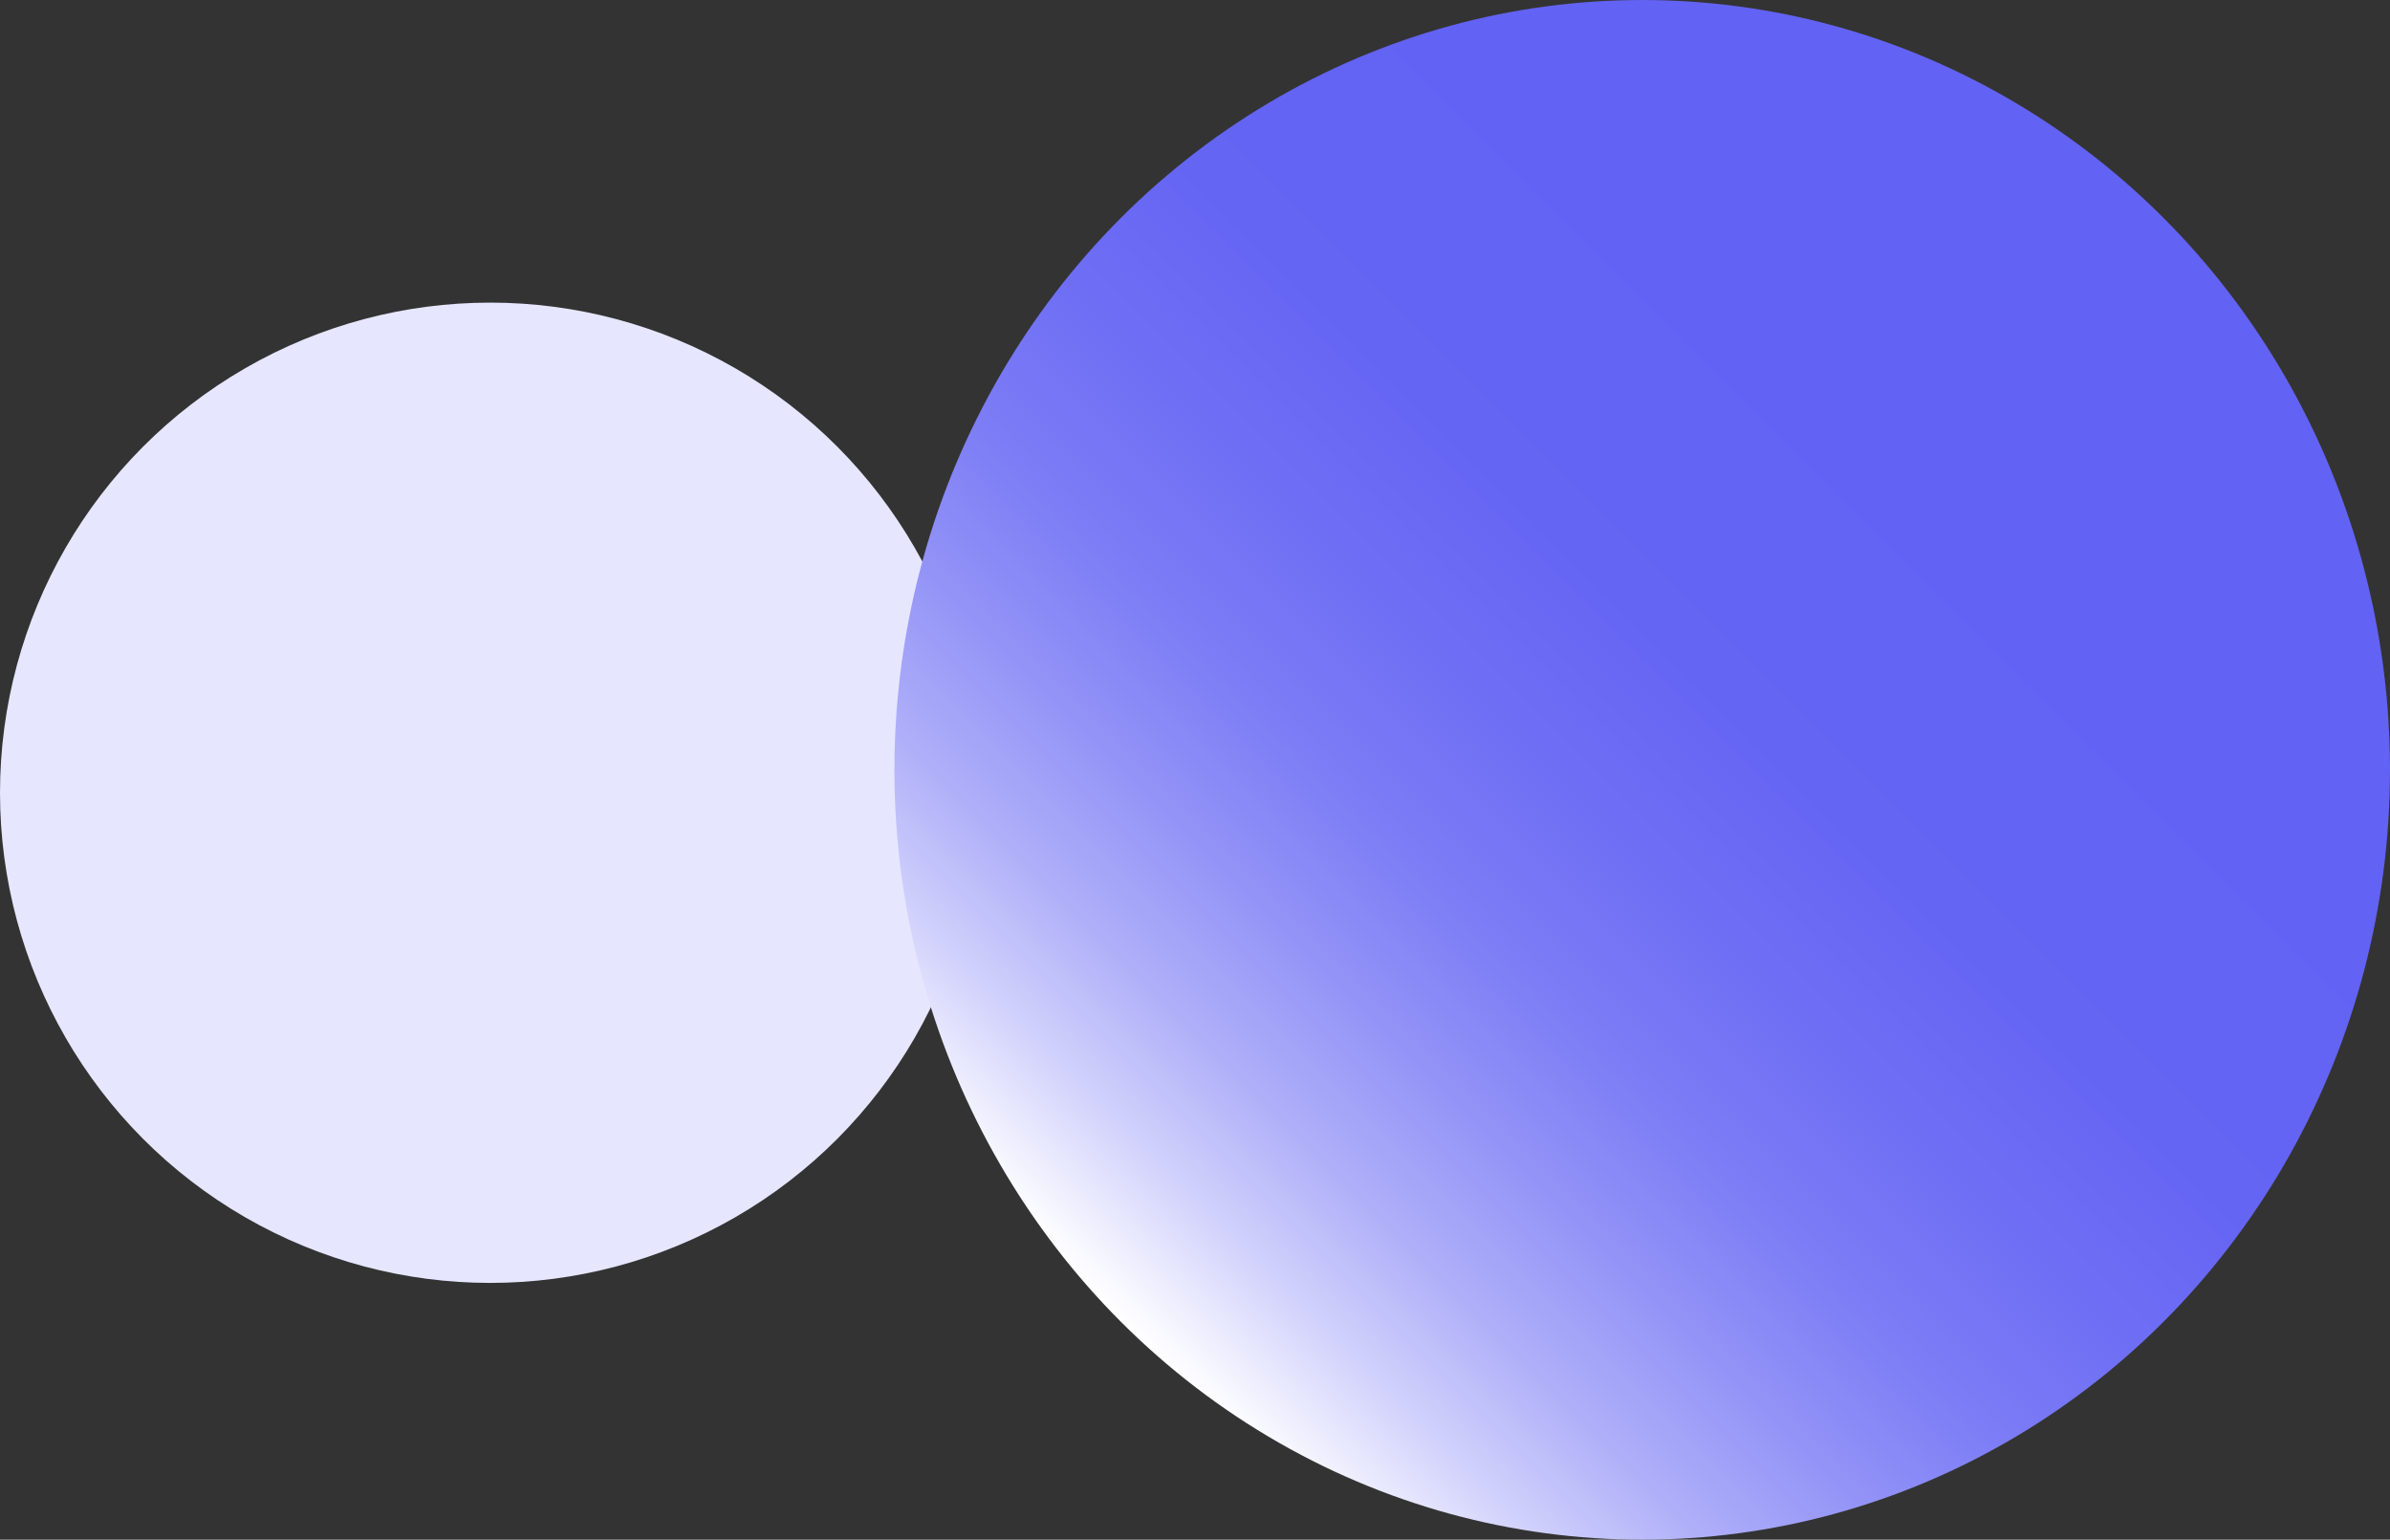 <svg xmlns="http://www.w3.org/2000/svg" xmlns:xlink="http://www.w3.org/1999/xlink" viewBox="0 0 2606.07 1679"><rect x="0" y="0" width="2606.07" height="1679" fill="#333333" stroke="none"/><defs><style>.cls-1{fill:#e6e6ff;}.cls-2{fill:url(#linear-gradient);}</style><linearGradient id="linear-gradient" x1="1205.52" y1="1424.66" x2="2375.83" y2="254.34" gradientUnits="userSpaceOnUse"><stop offset="0" stop-color="#fff"/><stop offset="0.01" stop-color="#fbfbff"/><stop offset="0.09" stop-color="#d2d2fc"/><stop offset="0.17" stop-color="#afaff9"/><stop offset="0.26" stop-color="#9393f7"/><stop offset="0.35" stop-color="#7d7df6"/><stop offset="0.46" stop-color="#6e6ef5"/><stop offset="0.57" stop-color="#6565f4"/><stop offset="0.75" stop-color="#6262f4"/></linearGradient></defs><title>background</title><g id="Layer_2" data-name="Layer 2"><g id="Layer_5" data-name="Layer 5"><circle class="cls-1" cx="534.5" cy="864.5" r="534.5"/><ellipse class="cls-2" cx="1790.67" cy="839.5" rx="815.39" ry="839.5"/></g></g></svg>